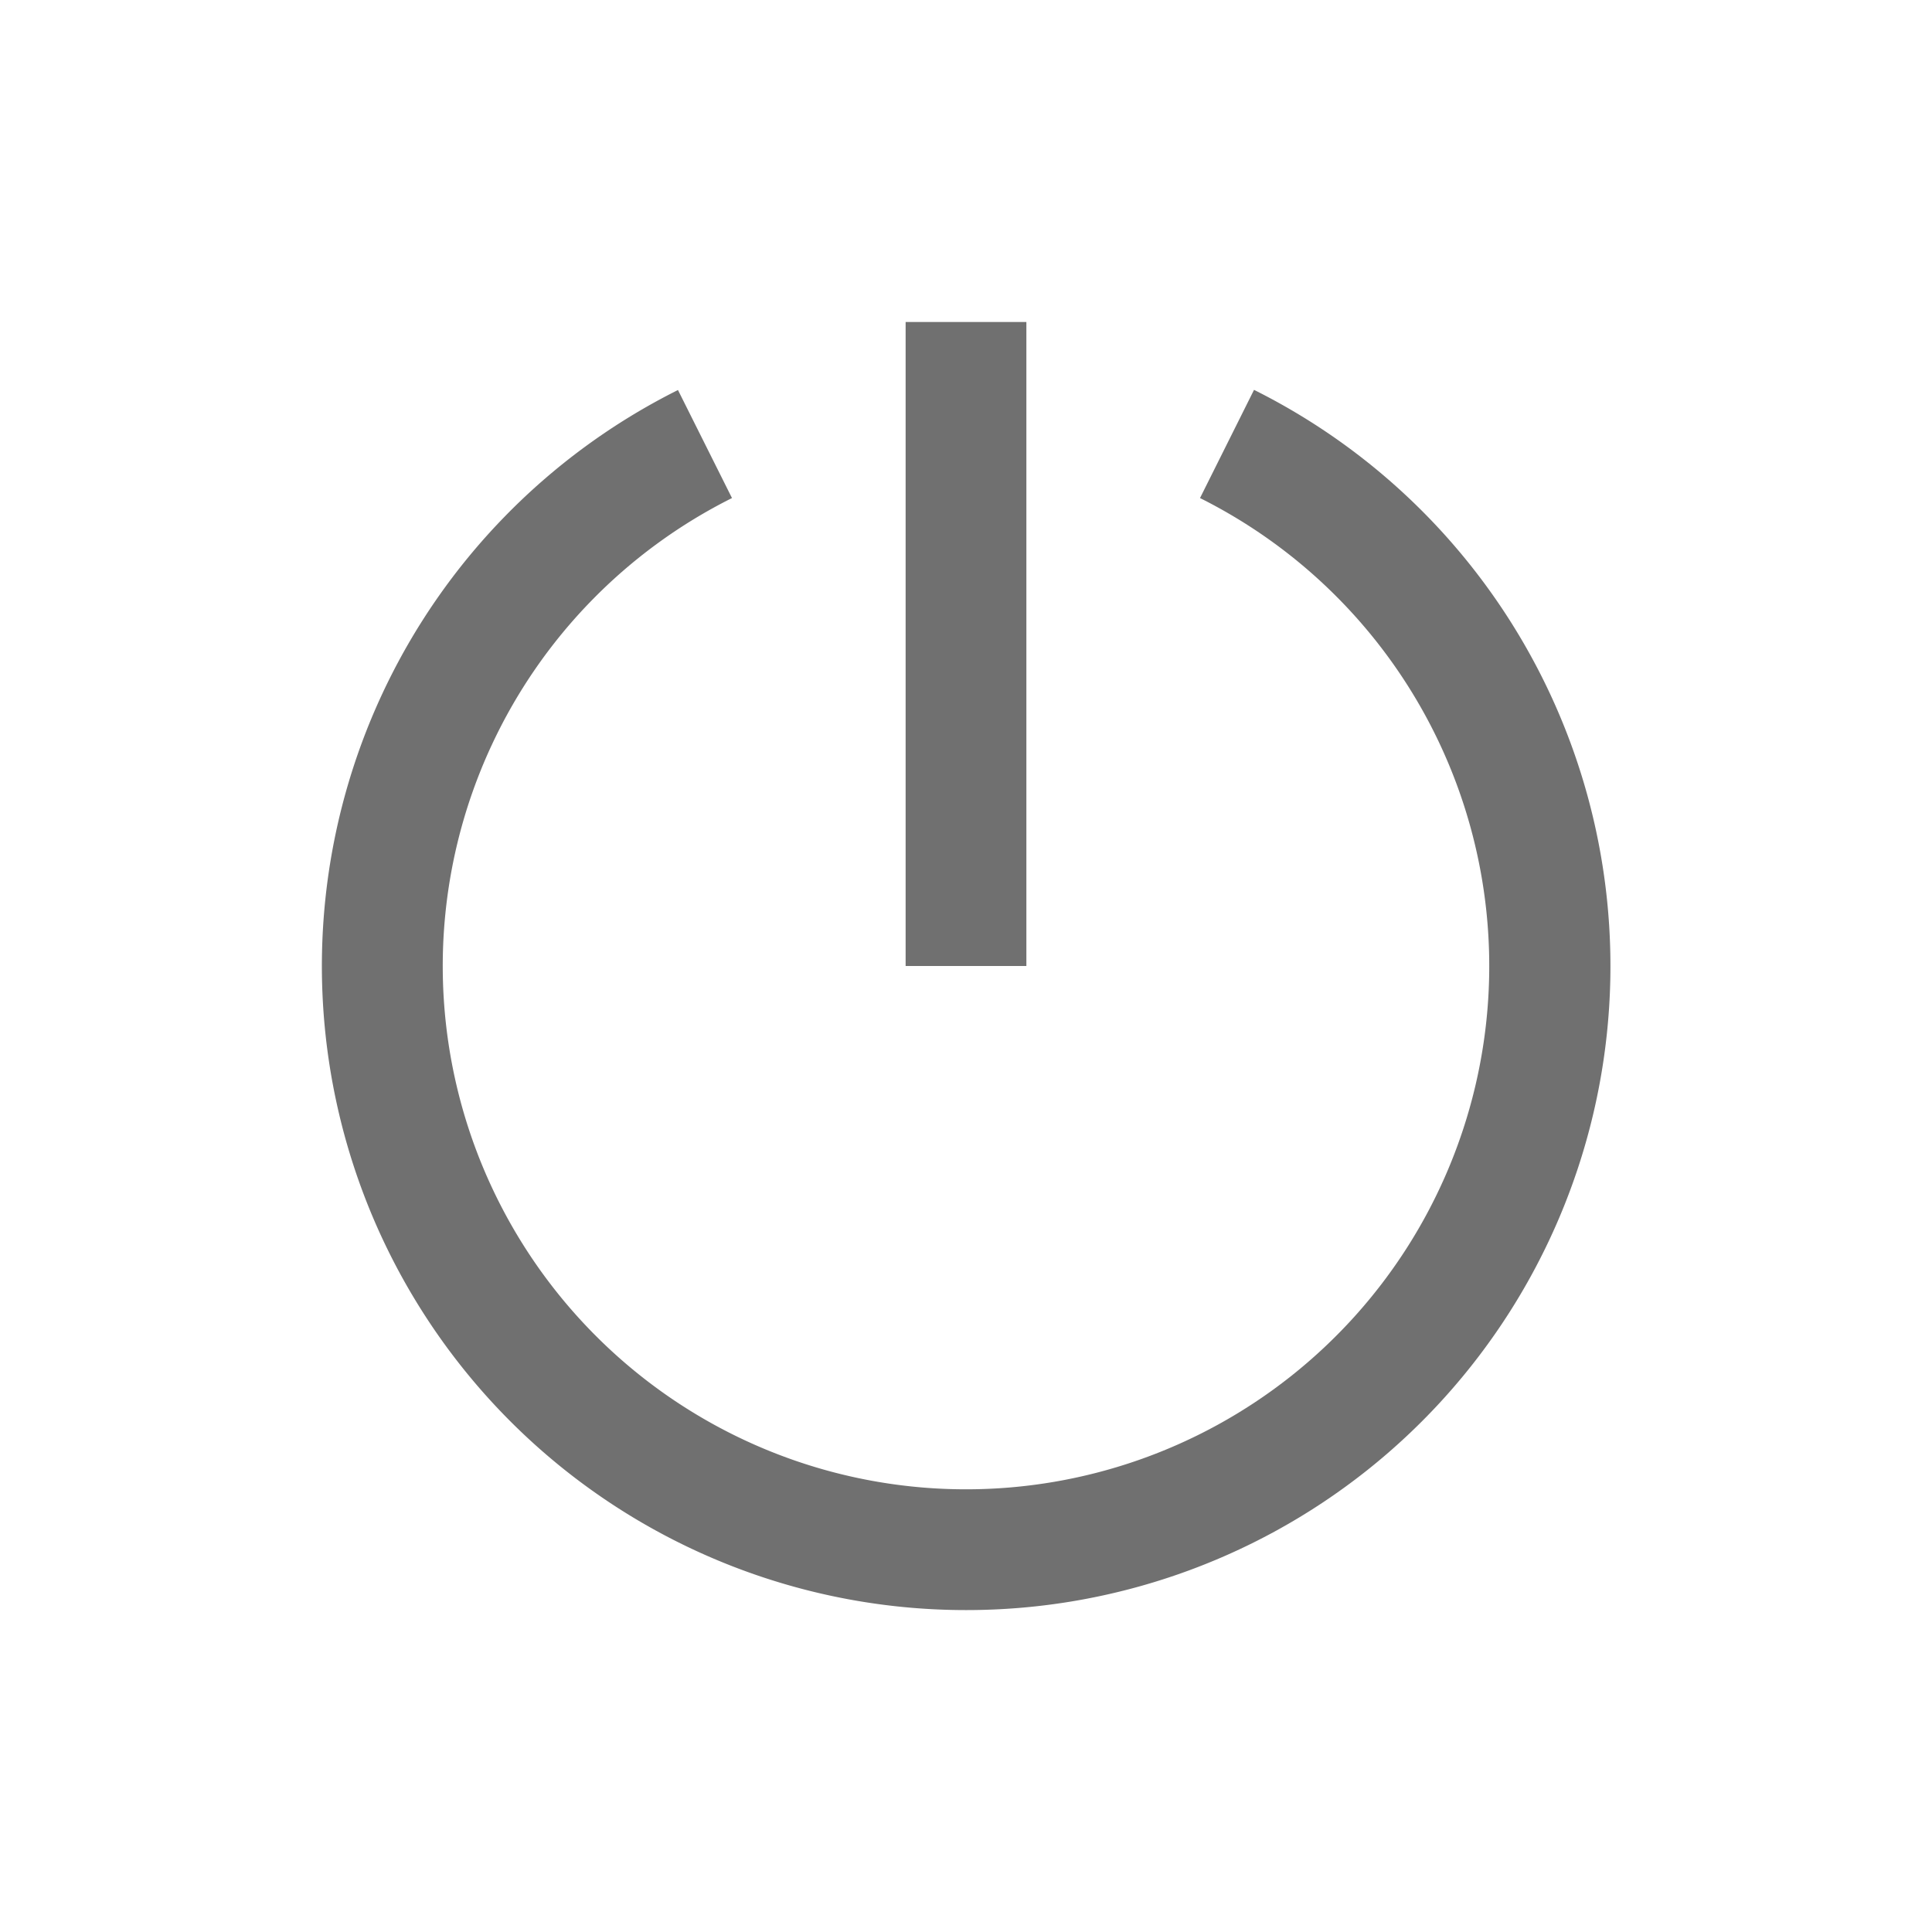 <svg xmlns="http://www.w3.org/2000/svg" width="24" height="24"><defs><clipPath id="a"><path d="M0 0h24v24H0z"/></clipPath></defs><g data-name="Group 98" clip-path="url(#a)"><path data-name="Subtraction 1" d="M12.002 20.001a8 8 0 01-3.58-15.156l.671 1.342a6.5 6.5 0 105.814 0l.671-1.344a8 8 0 01-3.576 15.158z" fill="#707070"/><path data-name="Line 55" fill="none" stroke="#707070" stroke-width="1.5" d="M12 4v8"/></g></svg>